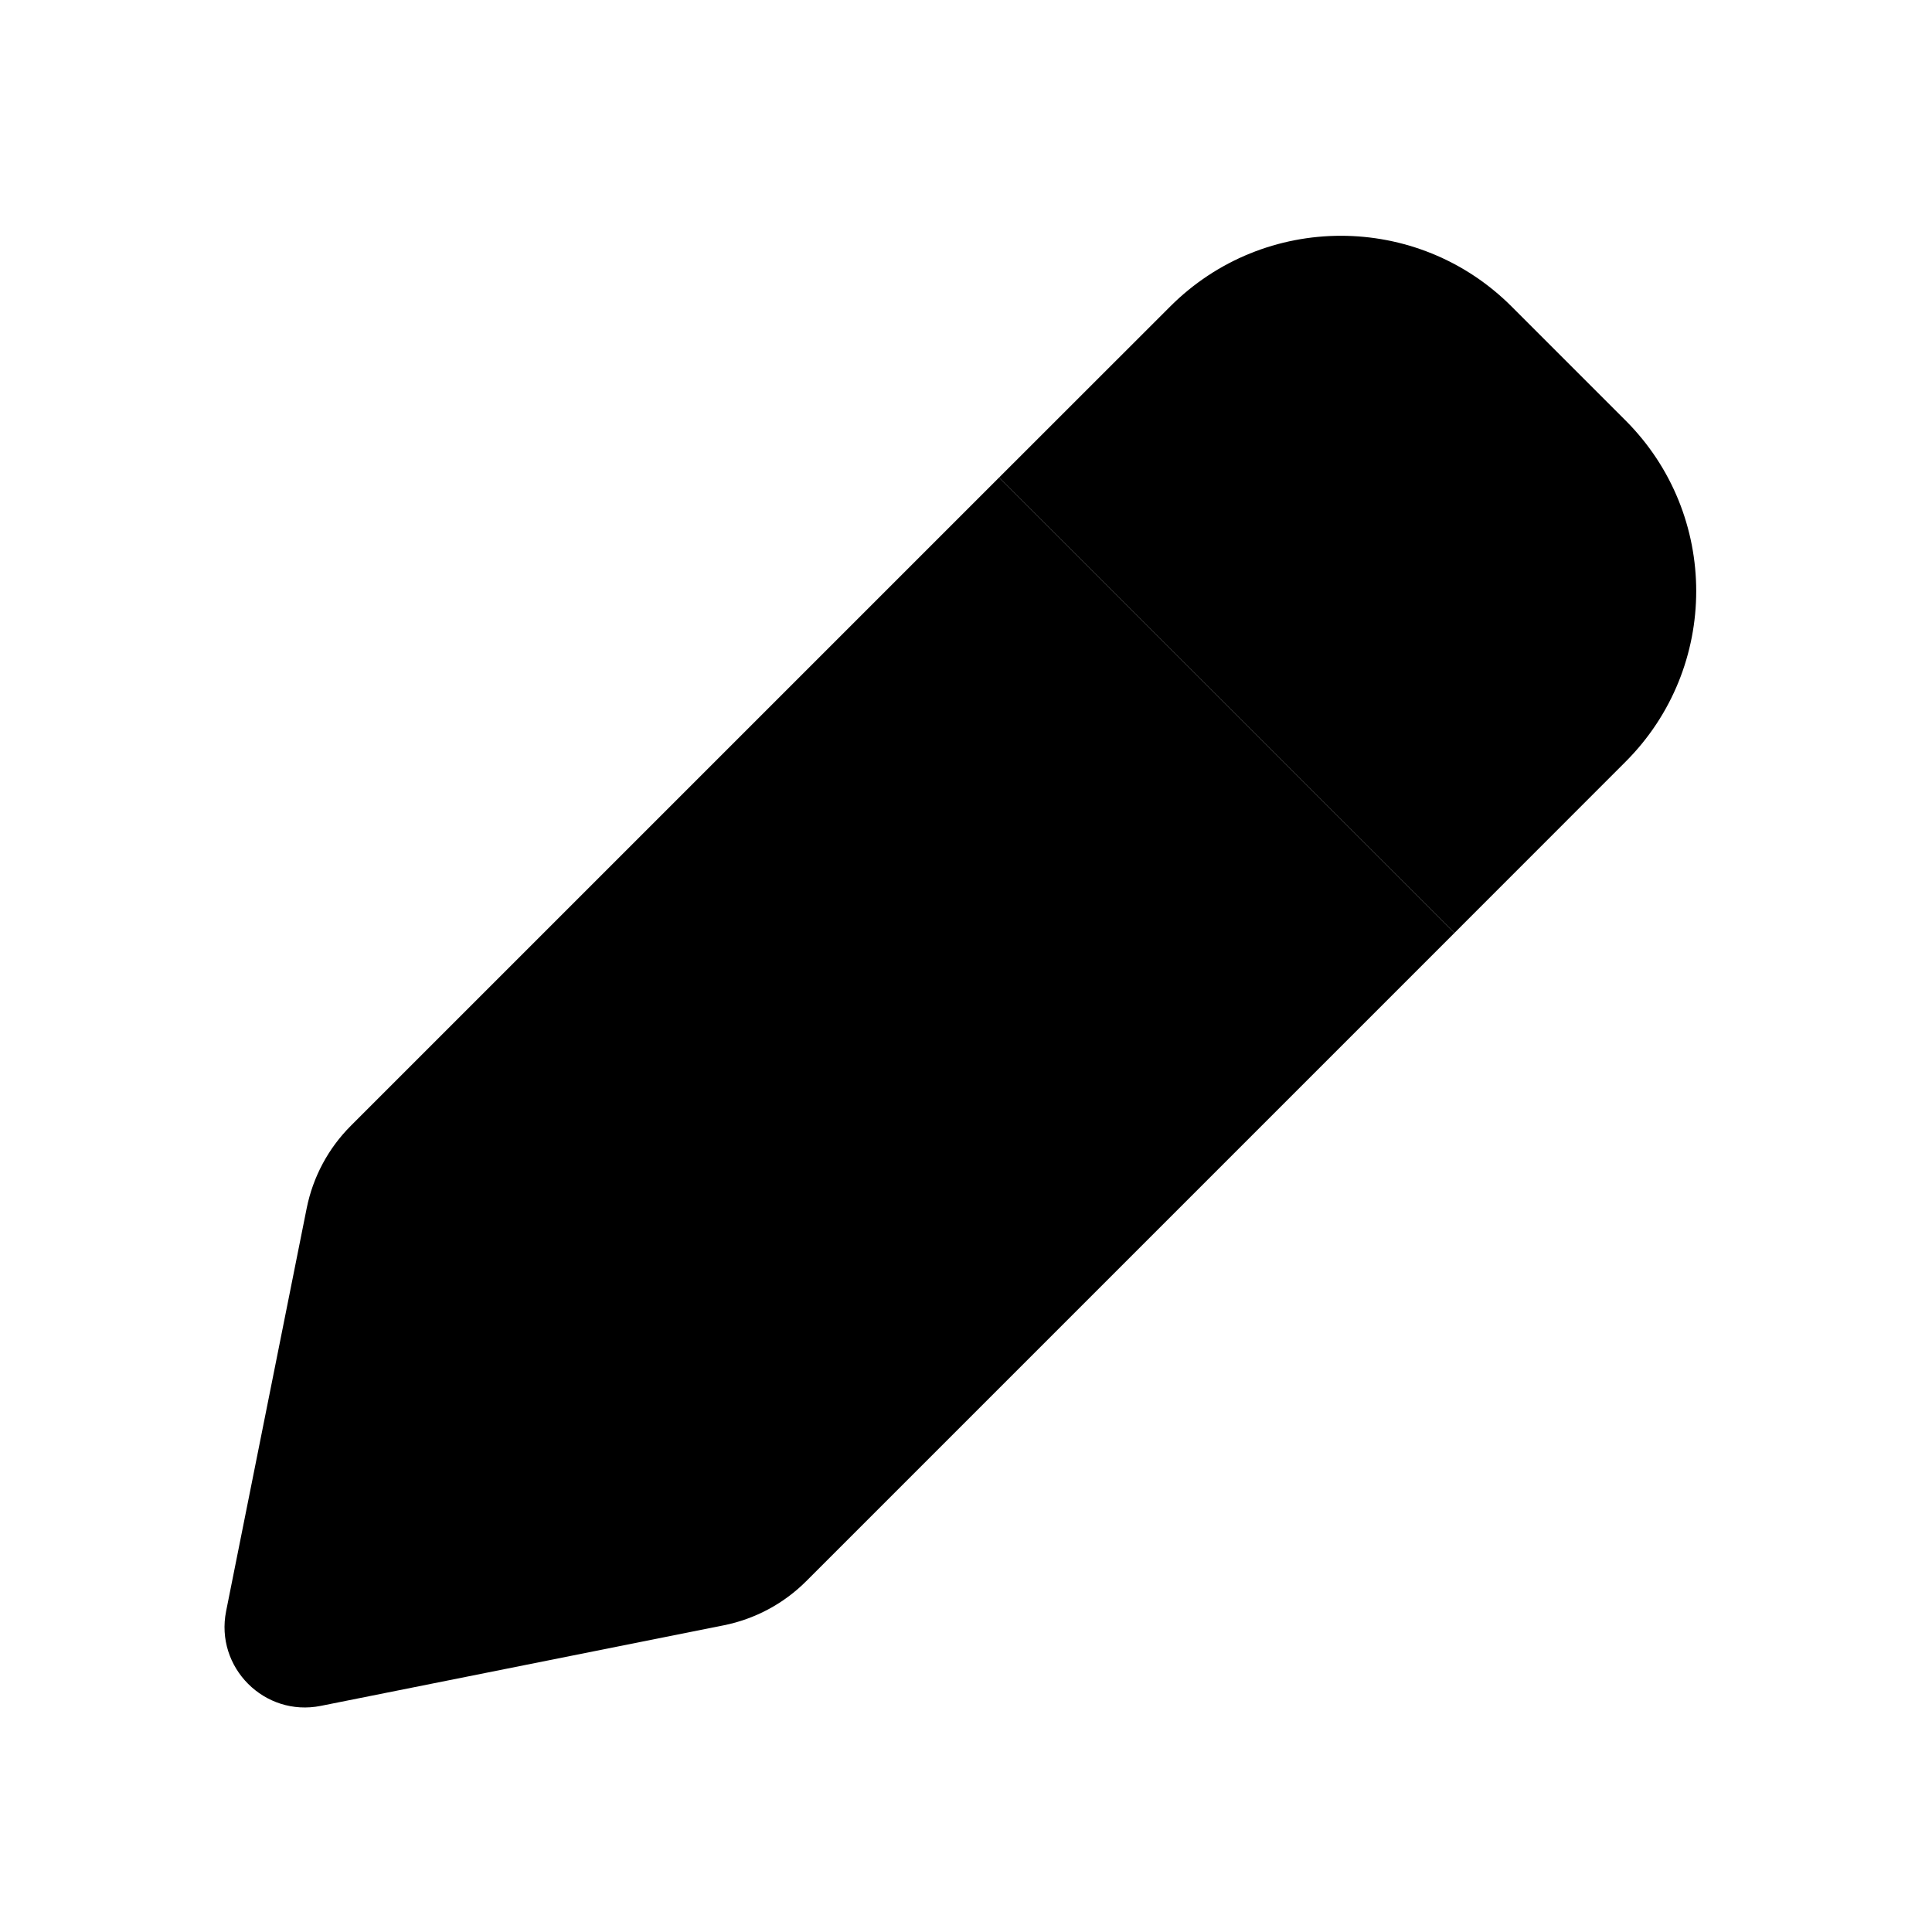 <svg width="100%" height="100%" viewBox="0 0 24 24" fill="none" xmlns="http://www.w3.org/2000/svg">
  <path
    d="M3.985 21.191L8.992 20.19C9.379 20.112 9.735 19.922 10.014 19.643L18.067 11.59L12.41 5.933L4.357 13.986C4.078 14.265 3.888 14.621 3.81 15.008L2.809 20.014C2.669 20.714 3.286 21.331 3.985 21.191Z"
    fill="url(#paint0_linear)" />
  <path
    d="M20.192 5.222L18.778 3.808C17.607 2.636 15.707 2.636 14.536 3.808L12.41 5.933L18.067 11.59L20.192 9.464C21.364 8.293 21.364 6.393 20.192 5.222Z"
    fill="url(#paint1_linear)" />
  <defs>
    <linearGradient id="paint0_linear" x1="10.428" y1="5.933" x2="10.428" y2="21.211"
      gradientUnits="userSpaceOnUse">
      <stop stopColor="white" />
      <stop offset="1" stopColor="#D1DAEE" />
    </linearGradient>
    <linearGradient id="paint1_linear" x1="16.741" y1="2.929" x2="16.741" y2="11.59"
      gradientUnits="userSpaceOnUse">
      <stop stopColor="#6073D8" />
      <stop offset="1" stopColor="#5C5ACA" />
    </linearGradient>
  </defs>
</svg>